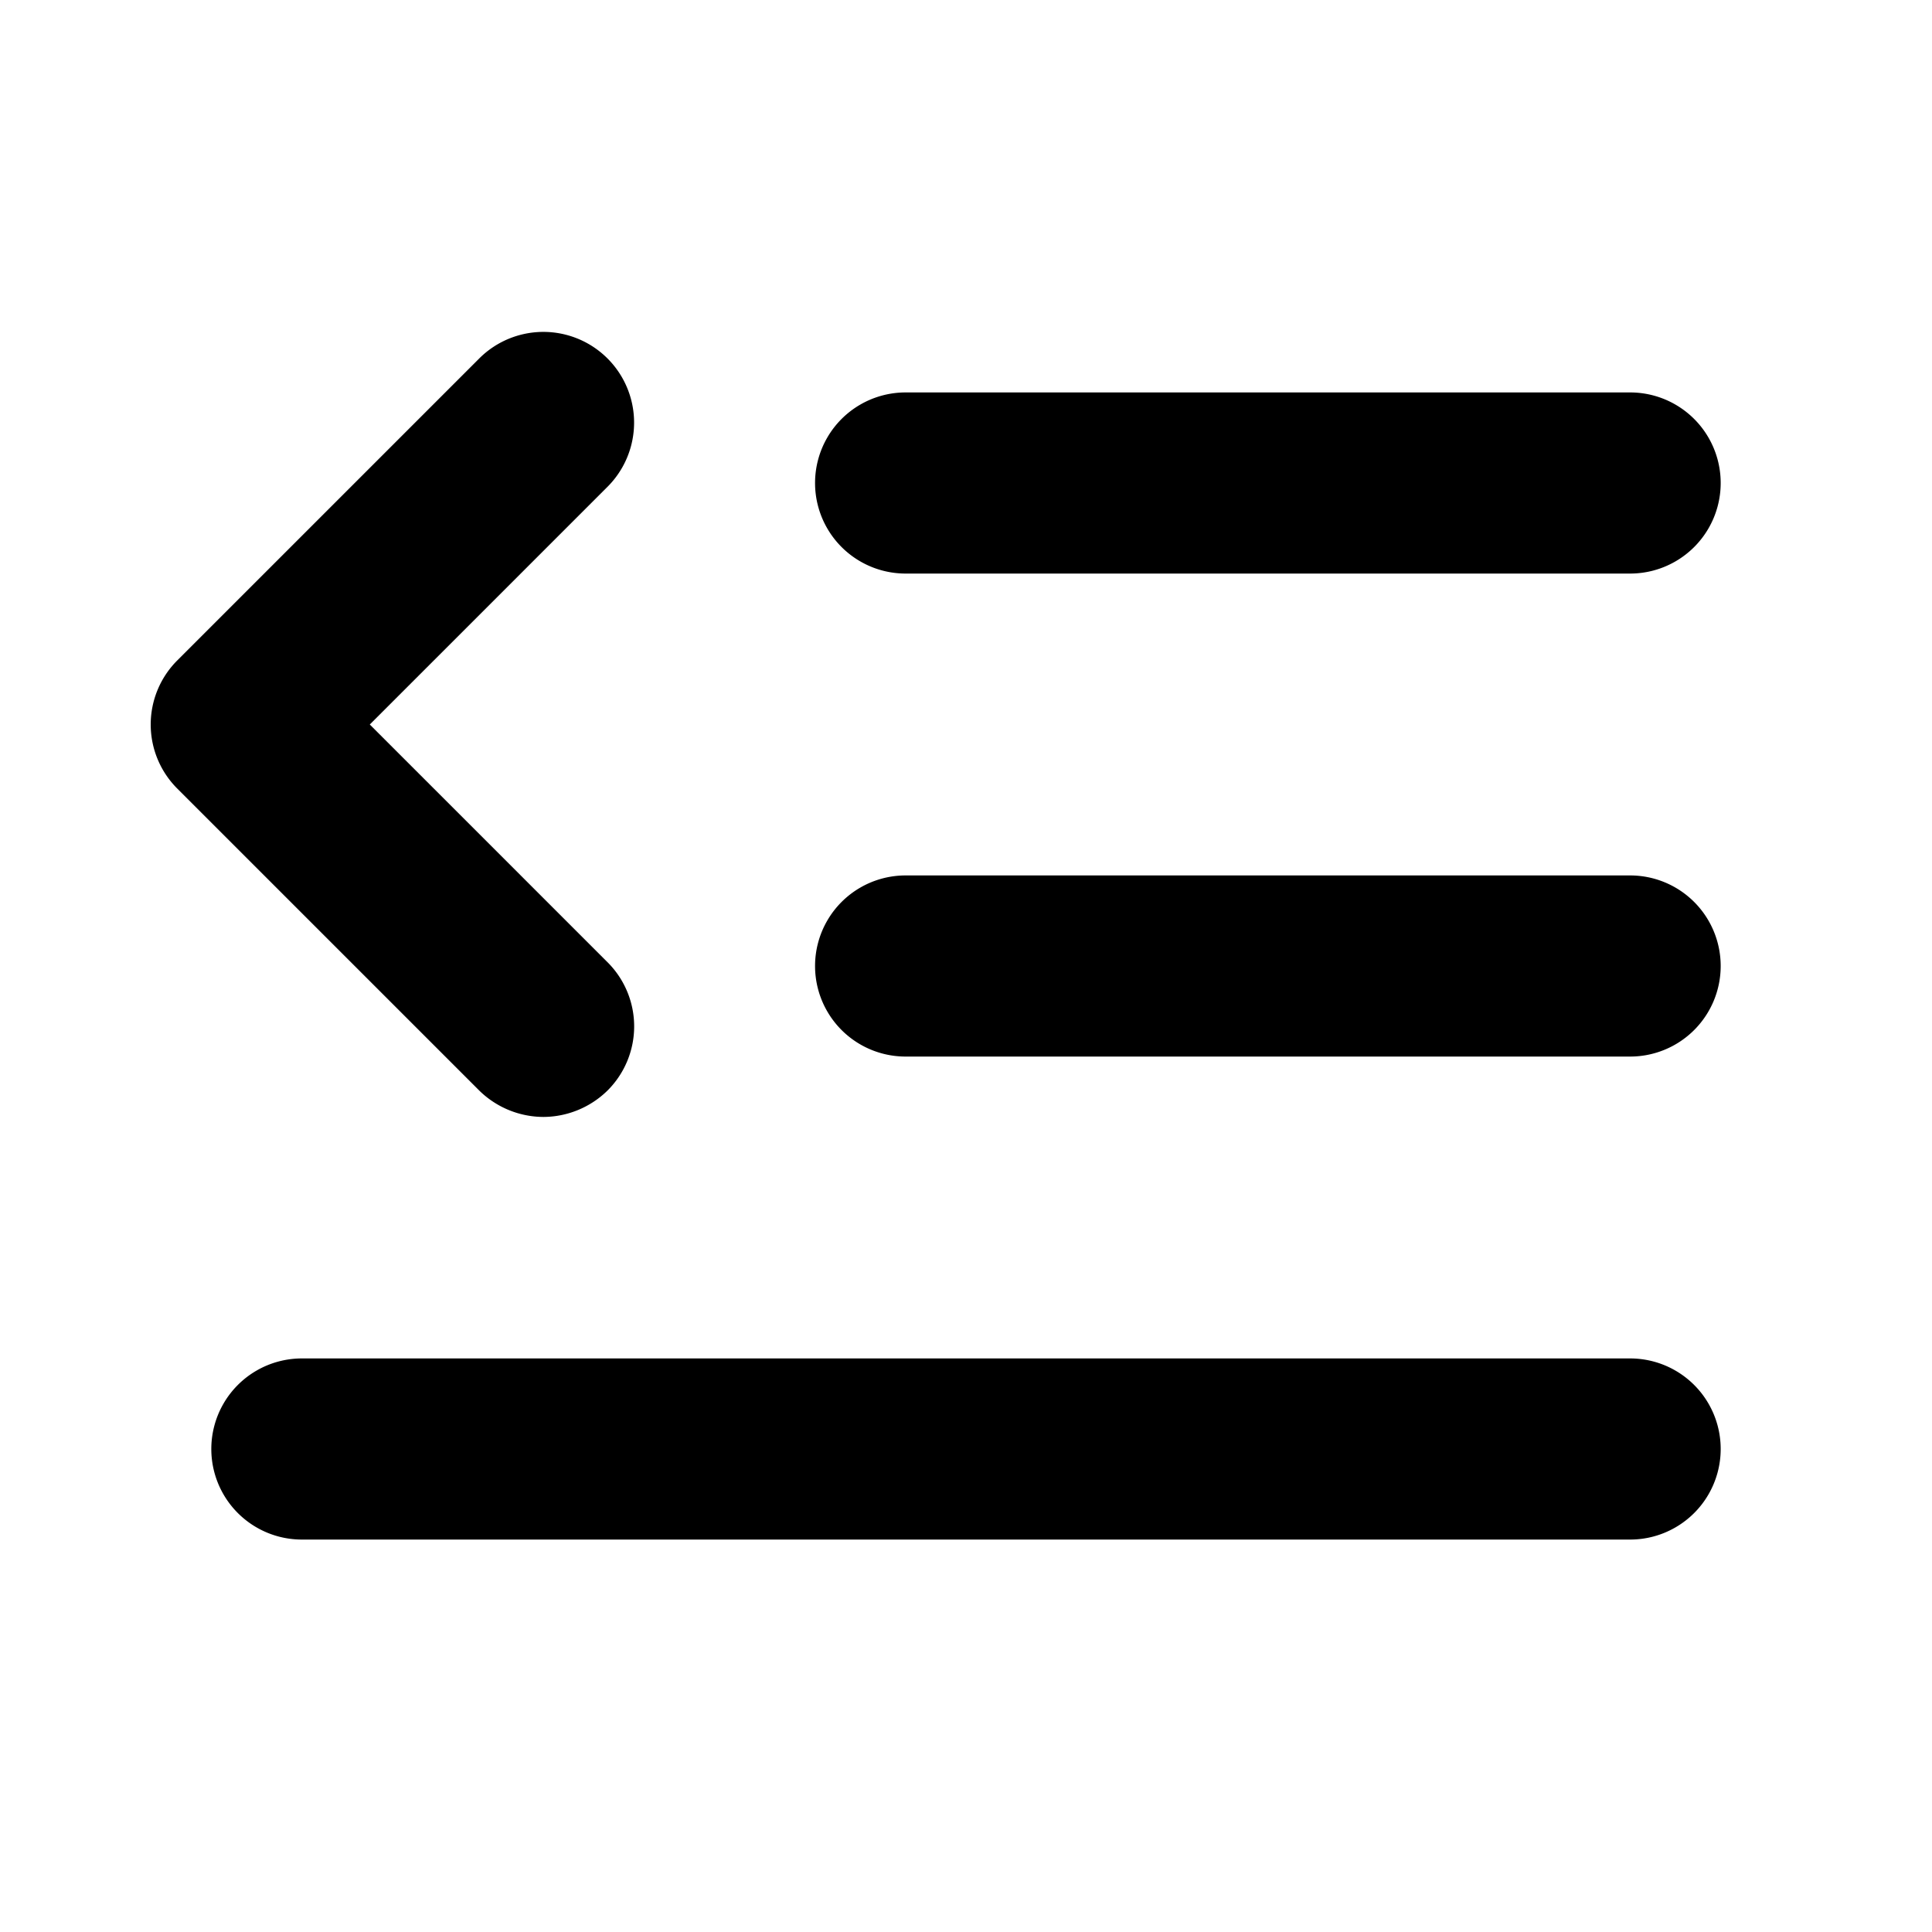 <svg xmlns="http://www.w3.org/2000/svg" xmlns:xlink="http://www.w3.org/1999/xlink" aria-hidden="true" role="img" class="iconify iconify--ph" width="1em" height="1em" preserveAspectRatio="xMidYMid meet" viewBox="0 0 256 256"><path fill="currentColor" d="M228 128a12 12 0 0 1-12 12h-96a12 12 0 0 1 0-24h96a12 12 0 0 1 12 12ZM120 76h96a12 12 0 0 0 0-24h-96a12 12 0 0 0 0 24Zm96 104H40a12 12 0 0 0 0 24h176a12 12 0 0 0 0-24ZM72 148a12.2 12.2 0 0 0 8.5-3.5a12 12 0 0 0 0-17L49 96l31.5-31.5a12 12 0 0 0-17-17l-40 40a12 12 0 0 0 0 17l40 40A12.2 12.2 0 0 0 72 148Z"></path></svg>